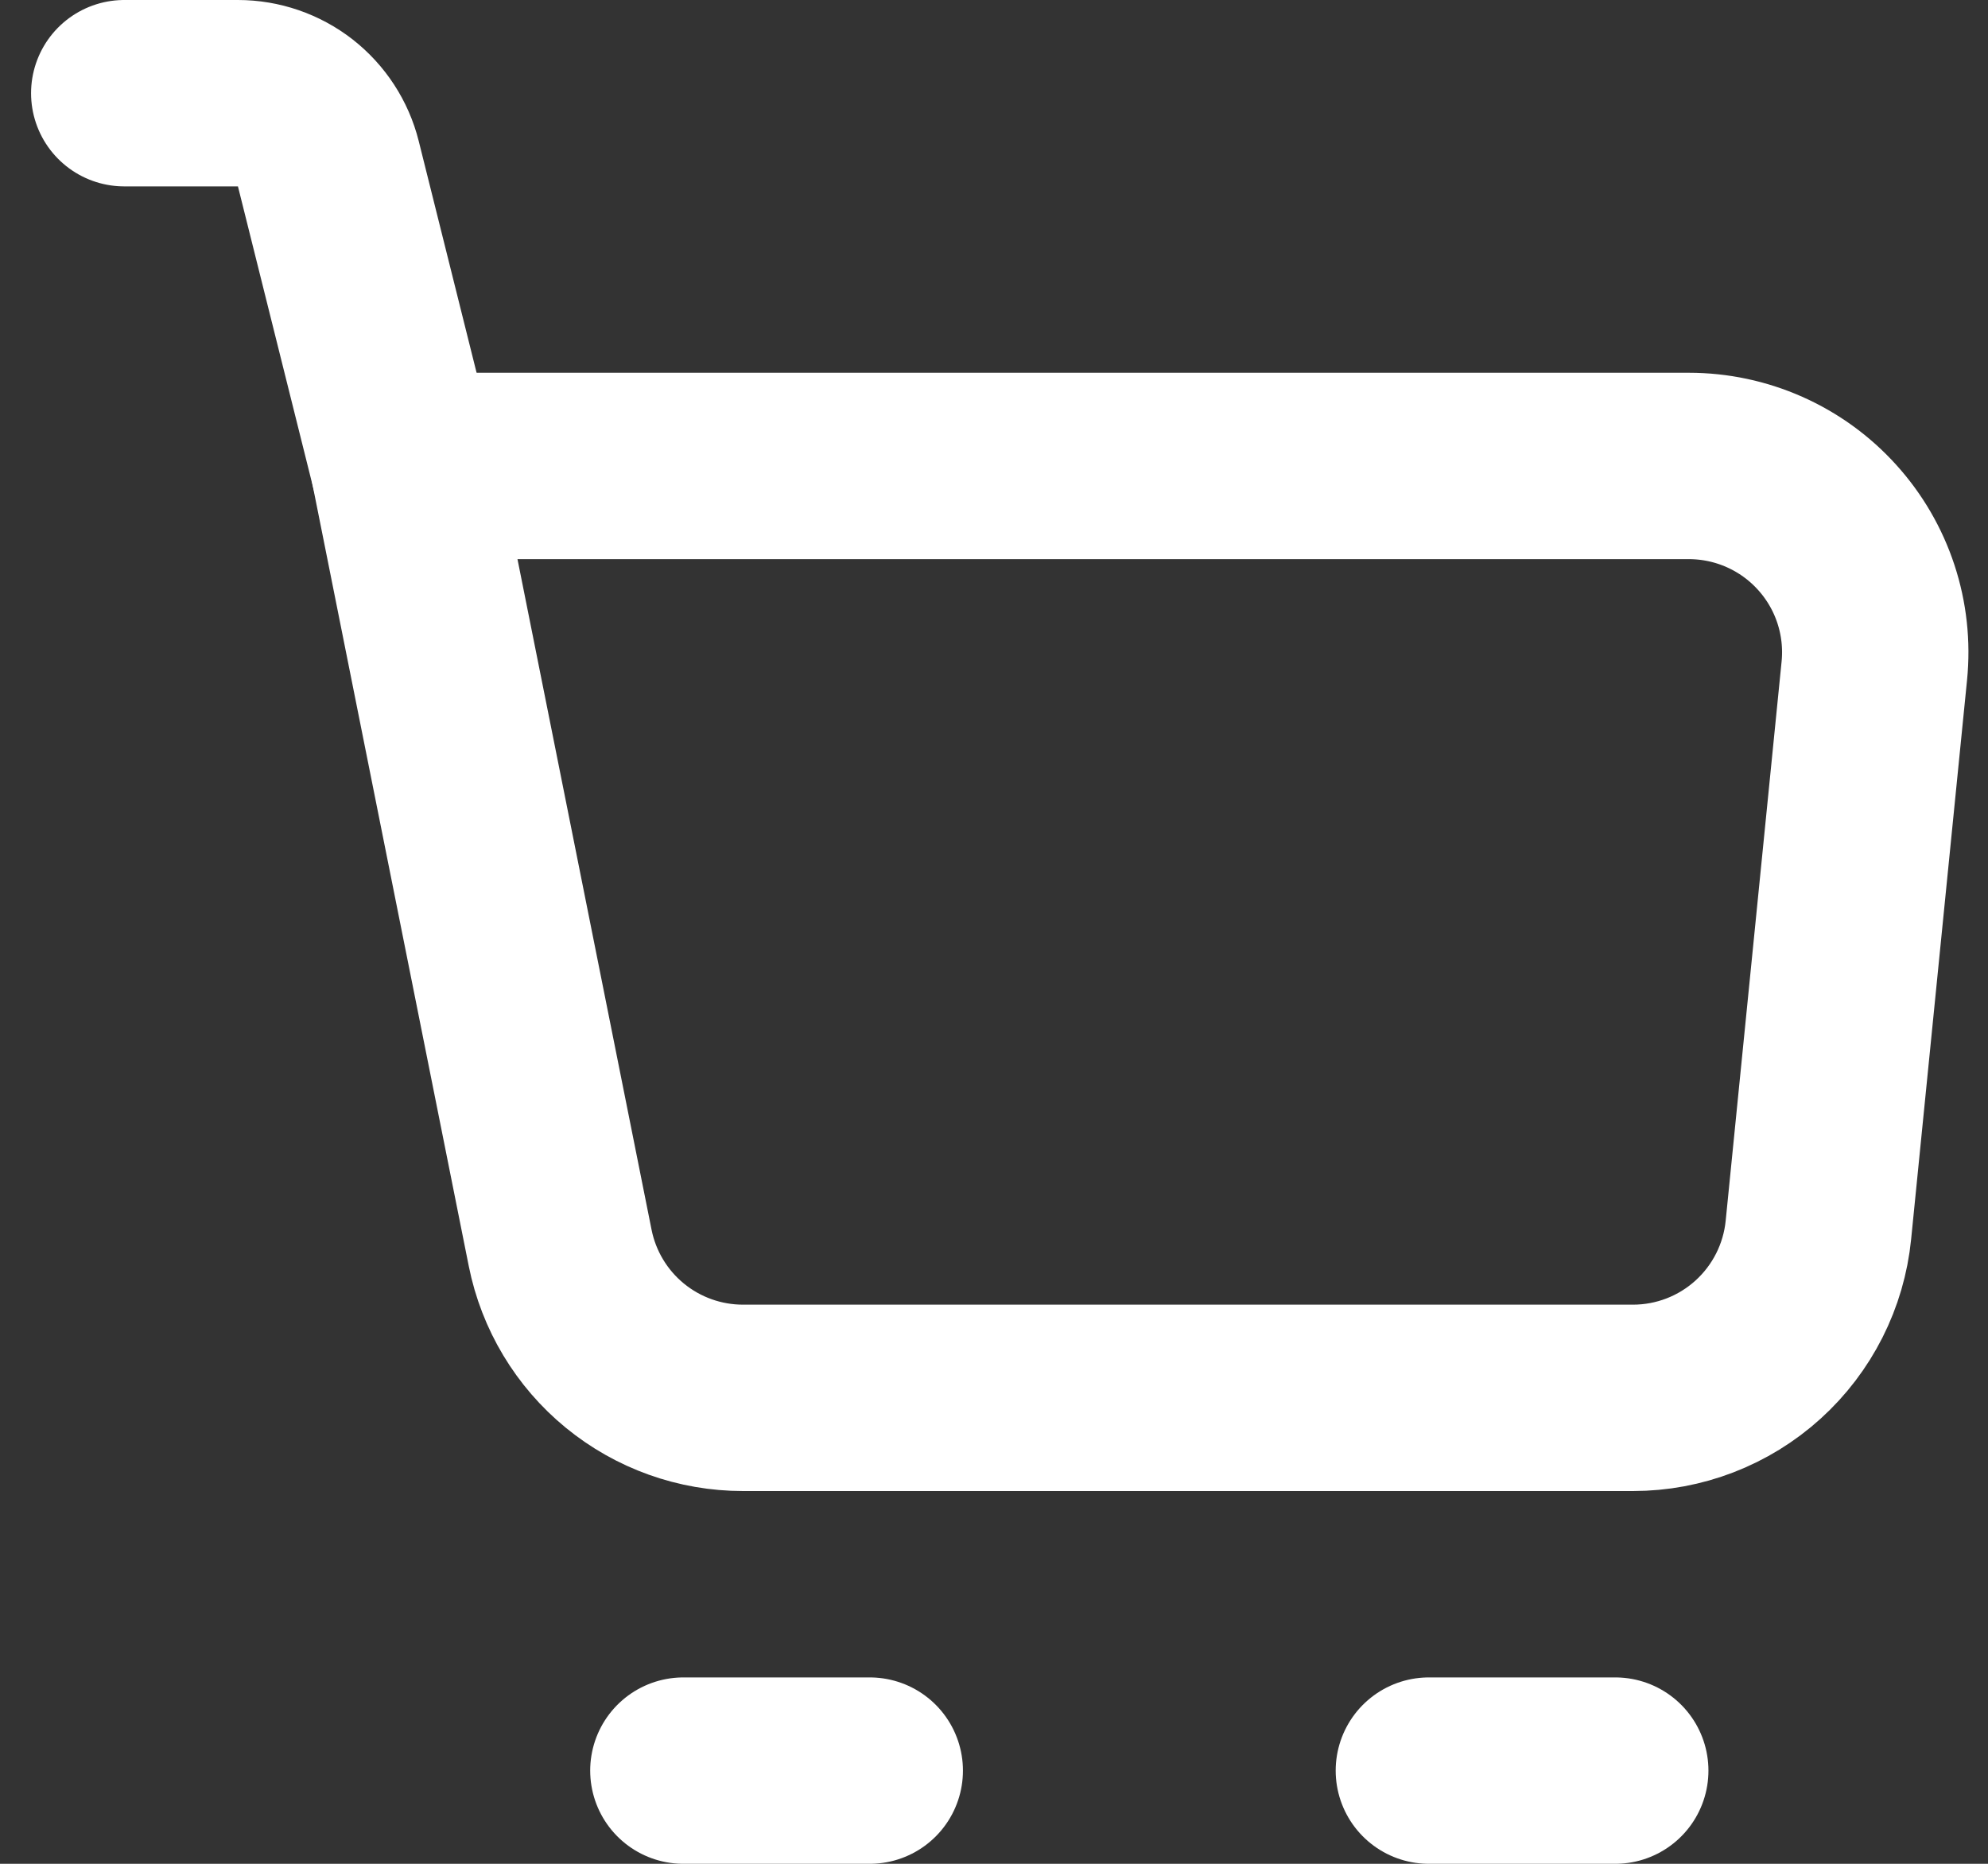 <svg width="32" height="30" viewBox="0 0 32 30" fill="none" xmlns="http://www.w3.org/2000/svg">
<rect x="0" y="0" width="32" height="30" fill="#333333" stroke="none"/>
<path d="M6.5 7.5H27.185C27.604 7.5 28.019 7.588 28.402 7.758C28.785 7.928 29.128 8.176 29.409 8.487C29.691 8.798 29.904 9.164 30.035 9.562C30.166 9.96 30.212 10.382 30.17 10.799L29.27 19.799C29.196 20.539 28.849 21.225 28.298 21.724C27.746 22.224 27.029 22.5 26.285 22.5H11.96C11.266 22.5 10.594 22.26 10.057 21.82C9.521 21.381 9.153 20.768 9.017 20.088L6.5 7.5Z" stroke="white" stroke-width="3" stroke-linejoin="round"/>
<path d="M6.5 7.5L5.285 2.635C5.204 2.311 5.016 2.023 4.753 1.817C4.489 1.612 4.164 1.5 3.83 1.5H2" stroke="white" stroke-width="3" stroke-linecap="round" stroke-linejoin="round"/>
<path d="M11 28.5H14" stroke="white" stroke-width="3" stroke-linecap="round" stroke-linejoin="round"/>
<path d="M23 28.5H26" stroke="white" stroke-width="3" stroke-linecap="round" stroke-linejoin="round"/>
</svg>
